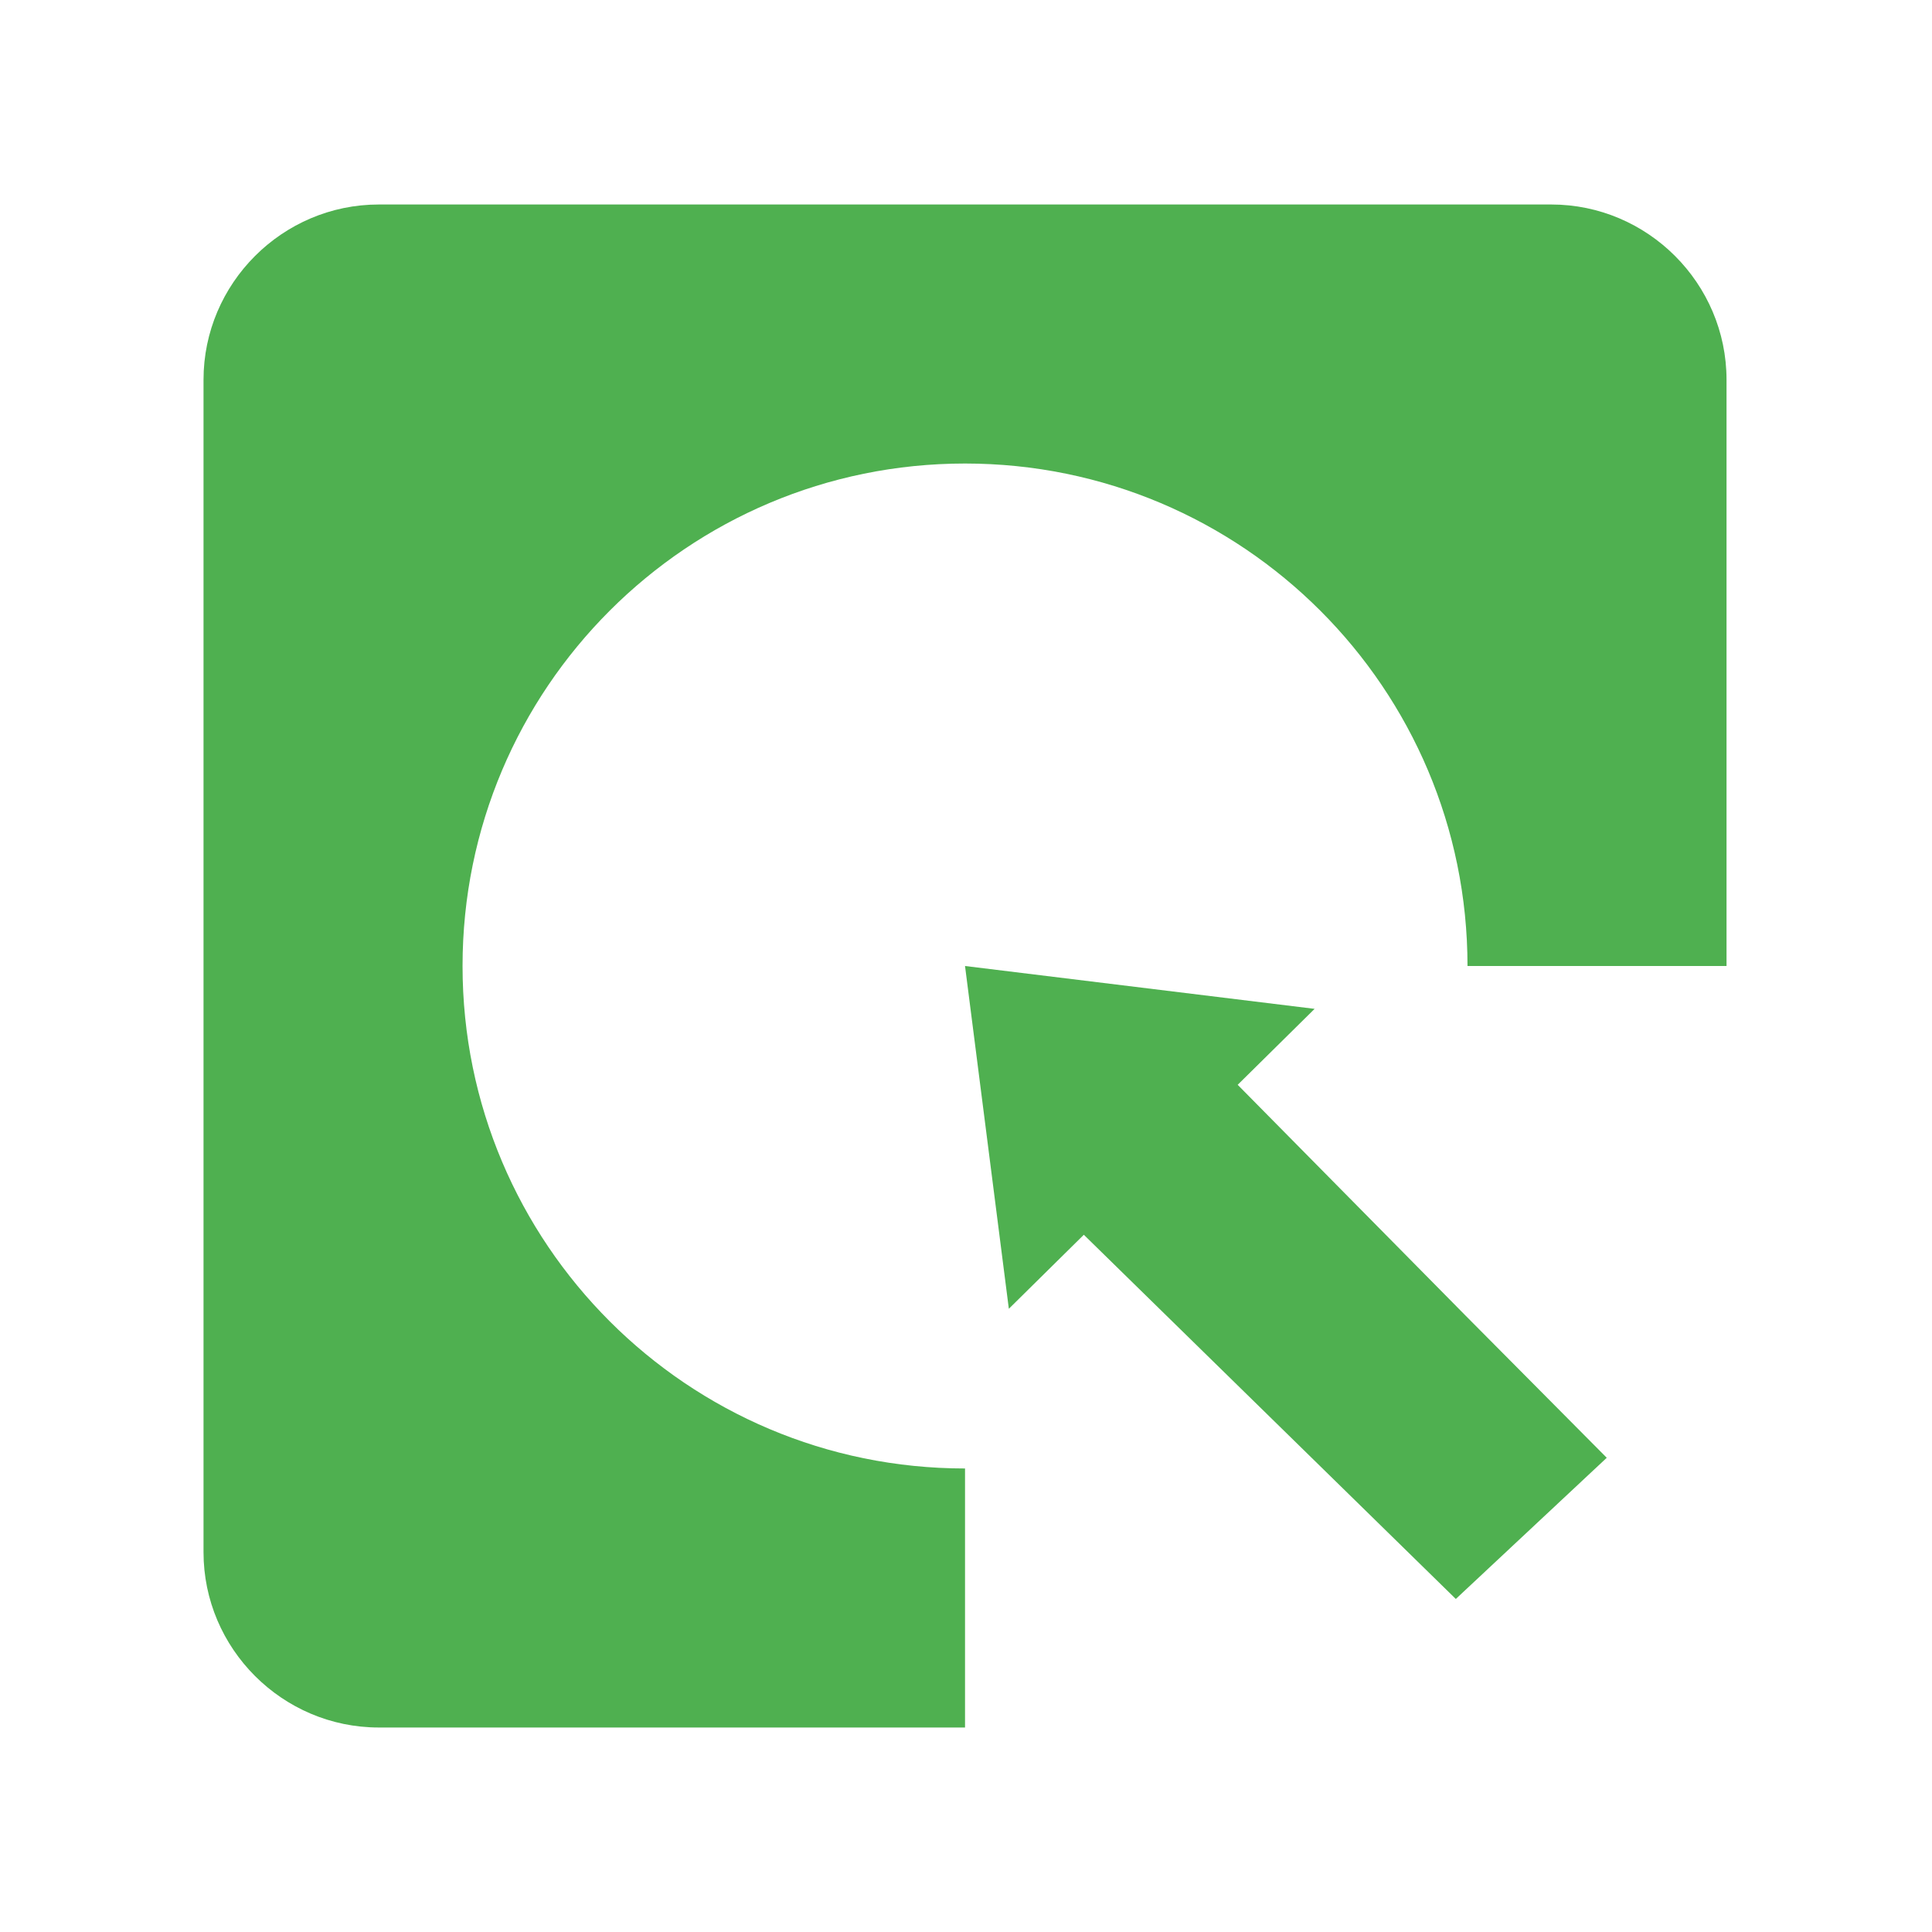<svg id="Шар_1" xmlns="http://www.w3.org/2000/svg" xmlns:xlink="http://www.w3.org/1999/xlink" viewBox="0 0 198.4 198.4"><style>.st0{clip-path:url(#SVGID_2_);fill:#4FB050;} .st1{clip-path:url(#SVGID_2_);} .st2{clip-path:url(#SVGID_4_);fill:#4FB050;}</style><defs><path id="SVGID_1_" d="M15.1 15.2h168.1v168.1H15.1z"/></defs><clipPath id="SVGID_2_"><use xlink:href="#SVGID_1_" overflow="visible"/></clipPath><path class="st0" d="M149.5 164.2l-38.2-37.4-7.7 7.6-4.5-35.2 35.9 4.4-7.9 7.8 23.4 23.7 14.5 14.6z"/><g class="st1"><defs><path id="SVGID_3_" d="M15.1 15.2h168.1v168.1H15.1z"/></defs><clipPath id="SVGID_4_"><use xlink:href="#SVGID_3_" overflow="visible"/></clipPath><path class="st2" d="M99.1 150.8c-28.5 0-51.6-23.1-51.6-51.6s23.1-51.6 51.6-51.6 51.6 23.1 51.6 51.6h26.6V39c0-9.9-8.1-18-18-18H38.9c-9.9 0-18 8.1-18 18v120.4c0 9.9 8.1 18 18 18h60.2v-26.6z"/></g></svg>